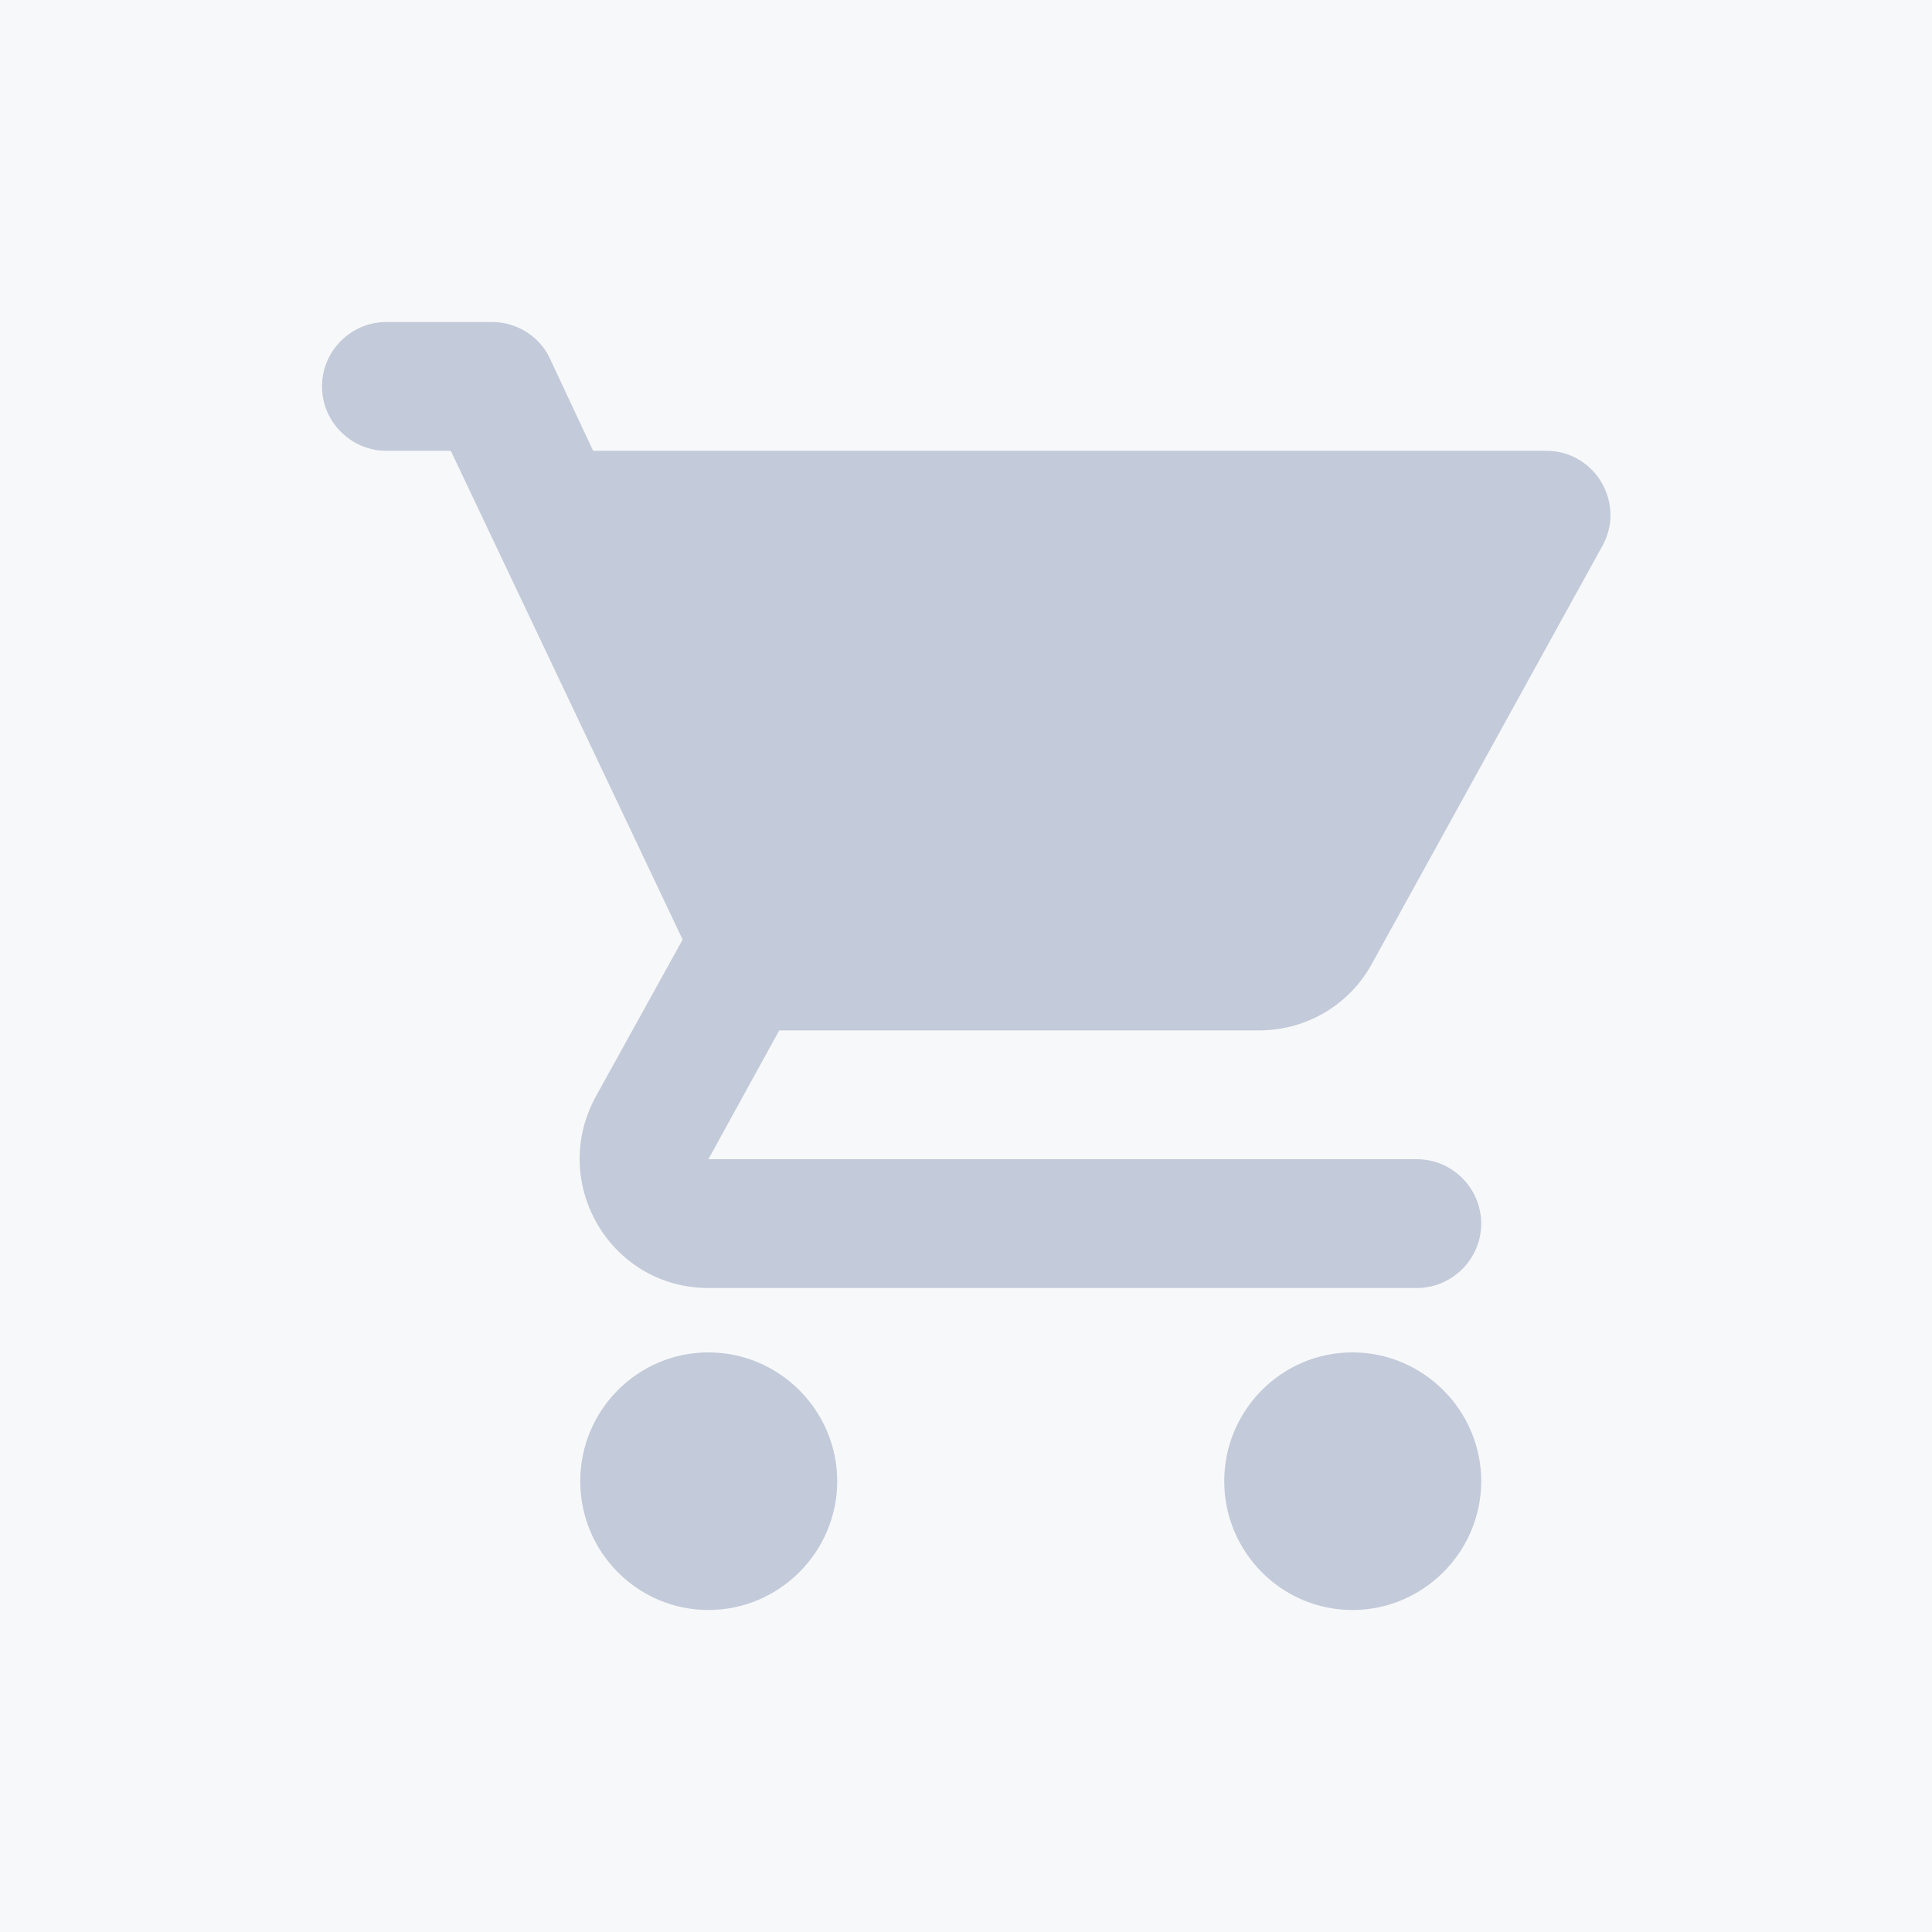 <svg width="30" height="30" viewBox="0 0 30 30" fill="none" xmlns="http://www.w3.org/2000/svg">
<rect width="30" height="30" fill="#E0E1E3"/>
<g clip-path="url(#clip0_2907_2)">
<rect width="2488" height="1399" transform="translate(-1678 22)" fill="#D9DBE0"/>
</g>
<rect width="1600" height="2450" transform="translate(-1445 -30)" fill="#F7F8FA"/>
<path fill-rule="evenodd" clip-rule="evenodd" d="M11 21C9.9 21 9.01 21.9 9.01 23C9.01 24.1 9.9 25 11 25C12.1 25 13 24.1 13 23C13 21.9 12.1 21 11 21ZM5 6C5 6.55 5.45 7 6 7H7L10.6 14.59L9.25 17.03C8.52 18.37 9.48 20 11 20H22C22.55 20 23 19.55 23 19C23 18.45 22.55 18 22 18H11L12.1 16H19.55C20.3 16 20.96 15.59 21.3 14.97L24.88 8.48C25.25 7.82 24.77 7 24.01 7H9.21L8.54 5.57C8.38 5.22 8.02 5 7.64 5H6C5.45 5 5 5.45 5 6ZM21 21C19.9 21 19.01 21.9 19.01 23C19.01 24.1 19.9 25 21 25C22.1 25 23 24.1 23 23C23 21.9 22.1 21 21 21Z" fill="#C3CAD9"/>
<path d="M155 59H-1445V61H155V59Z" fill="#ECEEF1"/>
<defs>
<clipPath id="clip0_2907_2">
<rect width="2488" height="1399" fill="white" transform="translate(-1678 22)"/>
</clipPath>
</defs>
</svg>
